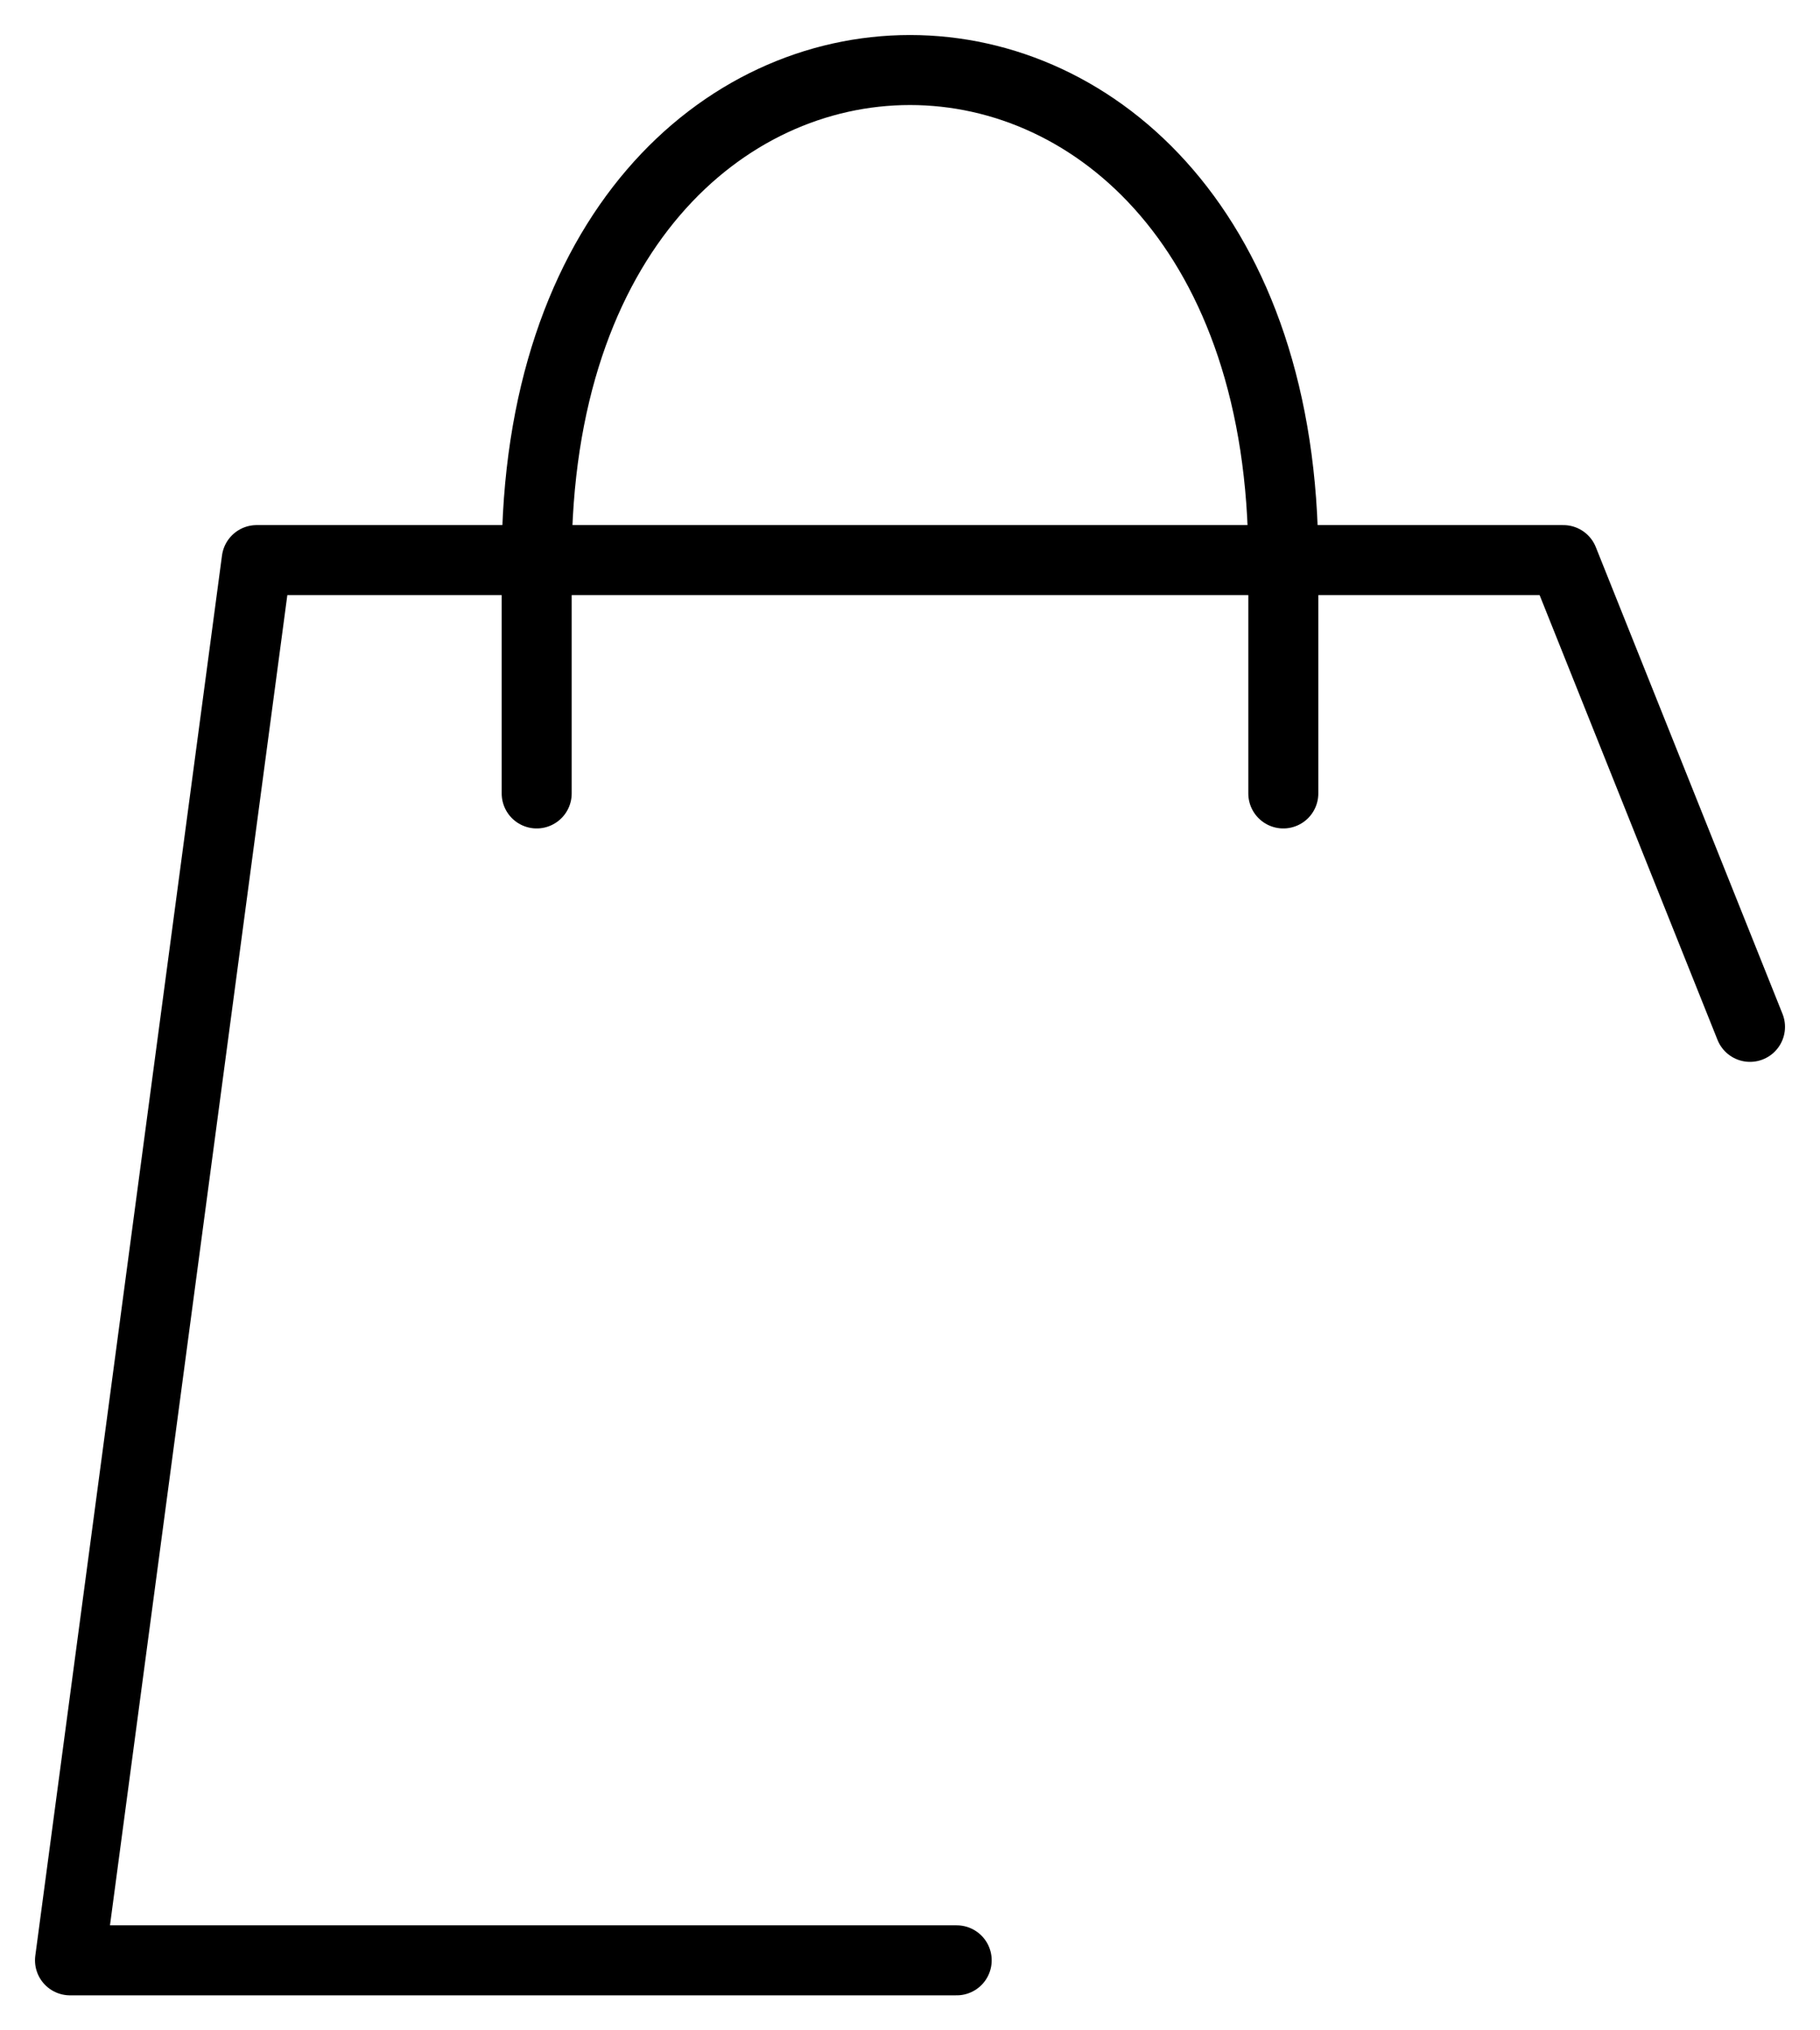 <svg width="26" height="29" viewBox="0 0 26 29" fill="none" xmlns="http://www.w3.org/2000/svg">
<path d="M25 14.667L22.333 8H18.333M18.333 8V11.333M18.333 8C18.333 -1.333 7.667 -1.333 7.667 8M18.333 8L7.667 8M7.667 8V11.333M7.667 8L3.667 8L1 28H13.667" stroke="black" stroke-linecap="round" stroke-linejoin="round"/>
</svg>
